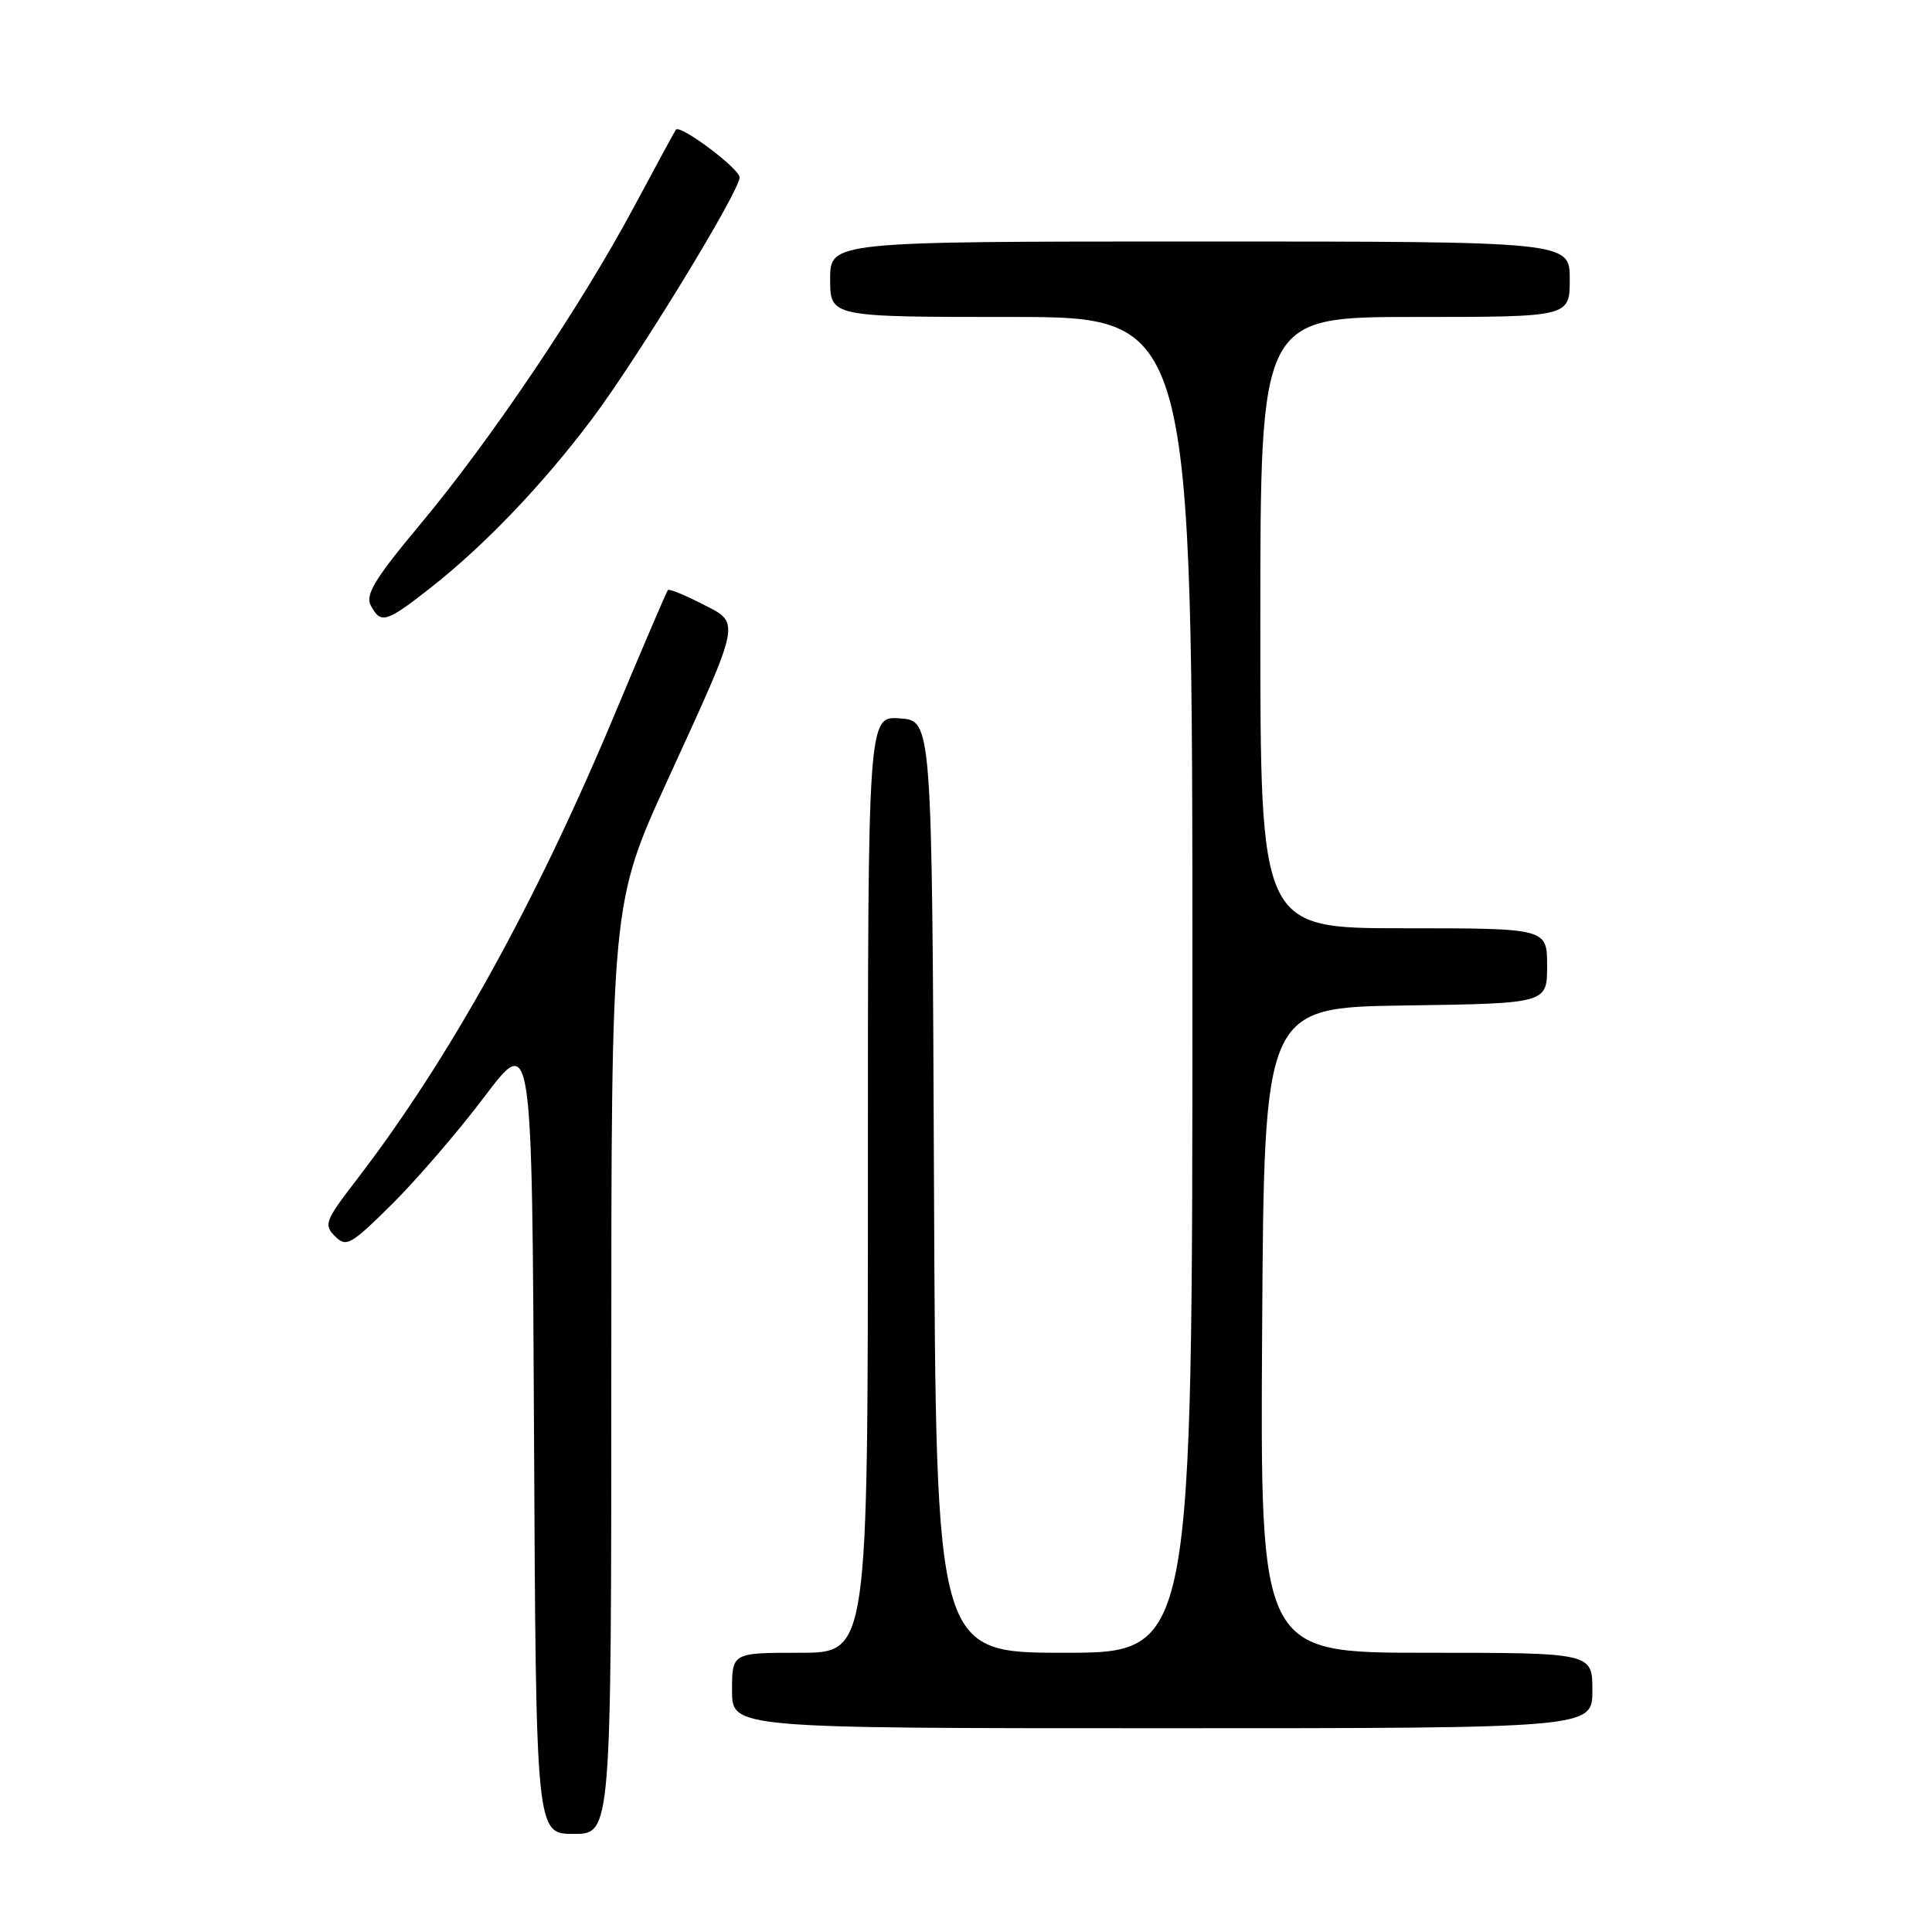 <?xml version="1.0" encoding="UTF-8" standalone="no"?>
<!DOCTYPE svg PUBLIC "-//W3C//DTD SVG 1.1//EN" "http://www.w3.org/Graphics/SVG/1.1/DTD/svg11.dtd" >
<svg xmlns="http://www.w3.org/2000/svg" xmlns:xlink="http://www.w3.org/1999/xlink" version="1.1" viewBox="0 0 256 256">
 <g >
 <path fill="currentColor"
d=" M 81.00 181.33 C 81.00 119.66 81.00 119.66 88.49 103.30 C 98.33 81.79 98.17 82.64 92.99 80.00 C 90.69 78.82 88.67 78.00 88.50 78.18 C 88.34 78.36 85.19 85.70 81.51 94.50 C 70.97 119.72 59.54 140.34 47.24 156.34 C 43.09 161.73 42.87 162.30 44.38 163.80 C 45.88 165.31 46.46 164.99 51.95 159.55 C 55.21 156.32 60.73 149.91 64.19 145.32 C 70.50 136.97 70.50 136.97 70.76 189.98 C 71.02 243.00 71.02 243.00 76.01 243.00 C 81.00 243.00 81.00 243.00 81.00 181.33 Z  M 211.00 224.00 C 211.00 219.00 211.00 219.00 188.99 219.00 C 166.98 219.00 166.98 219.00 167.24 176.25 C 167.50 133.50 167.50 133.50 186.25 133.23 C 205.00 132.96 205.00 132.96 205.00 127.98 C 205.00 123.00 205.00 123.00 186.00 123.00 C 167.00 123.00 167.00 123.00 167.00 82.50 C 167.00 42.00 167.00 42.00 187.50 42.00 C 208.00 42.00 208.00 42.00 208.00 37.00 C 208.00 32.00 208.00 32.00 159.00 32.00 C 110.00 32.00 110.00 32.00 110.00 37.00 C 110.00 42.00 110.00 42.00 134.00 42.00 C 158.00 42.00 158.00 42.00 158.00 130.50 C 158.00 219.00 158.00 219.00 141.01 219.00 C 124.02 219.00 124.02 219.00 123.76 157.25 C 123.50 95.50 123.50 95.50 119.25 95.19 C 115.00 94.89 115.00 94.89 115.00 156.94 C 115.00 219.00 115.00 219.00 106.00 219.00 C 97.00 219.00 97.00 219.00 97.00 224.00 C 97.00 229.00 97.00 229.00 154.00 229.00 C 211.00 229.00 211.00 229.00 211.00 224.00 Z  M 57.16 77.80 C 64.25 72.22 71.93 64.18 78.41 55.56 C 84.48 47.48 98.00 25.35 98.00 23.50 C 98.00 22.36 90.13 16.45 89.56 17.18 C 89.43 17.35 86.90 22.00 83.96 27.50 C 76.93 40.61 65.03 58.29 55.68 69.48 C 49.66 76.69 48.37 78.82 49.13 80.23 C 50.46 82.73 51.16 82.52 57.16 77.80 Z "/>
</g>
</svg>